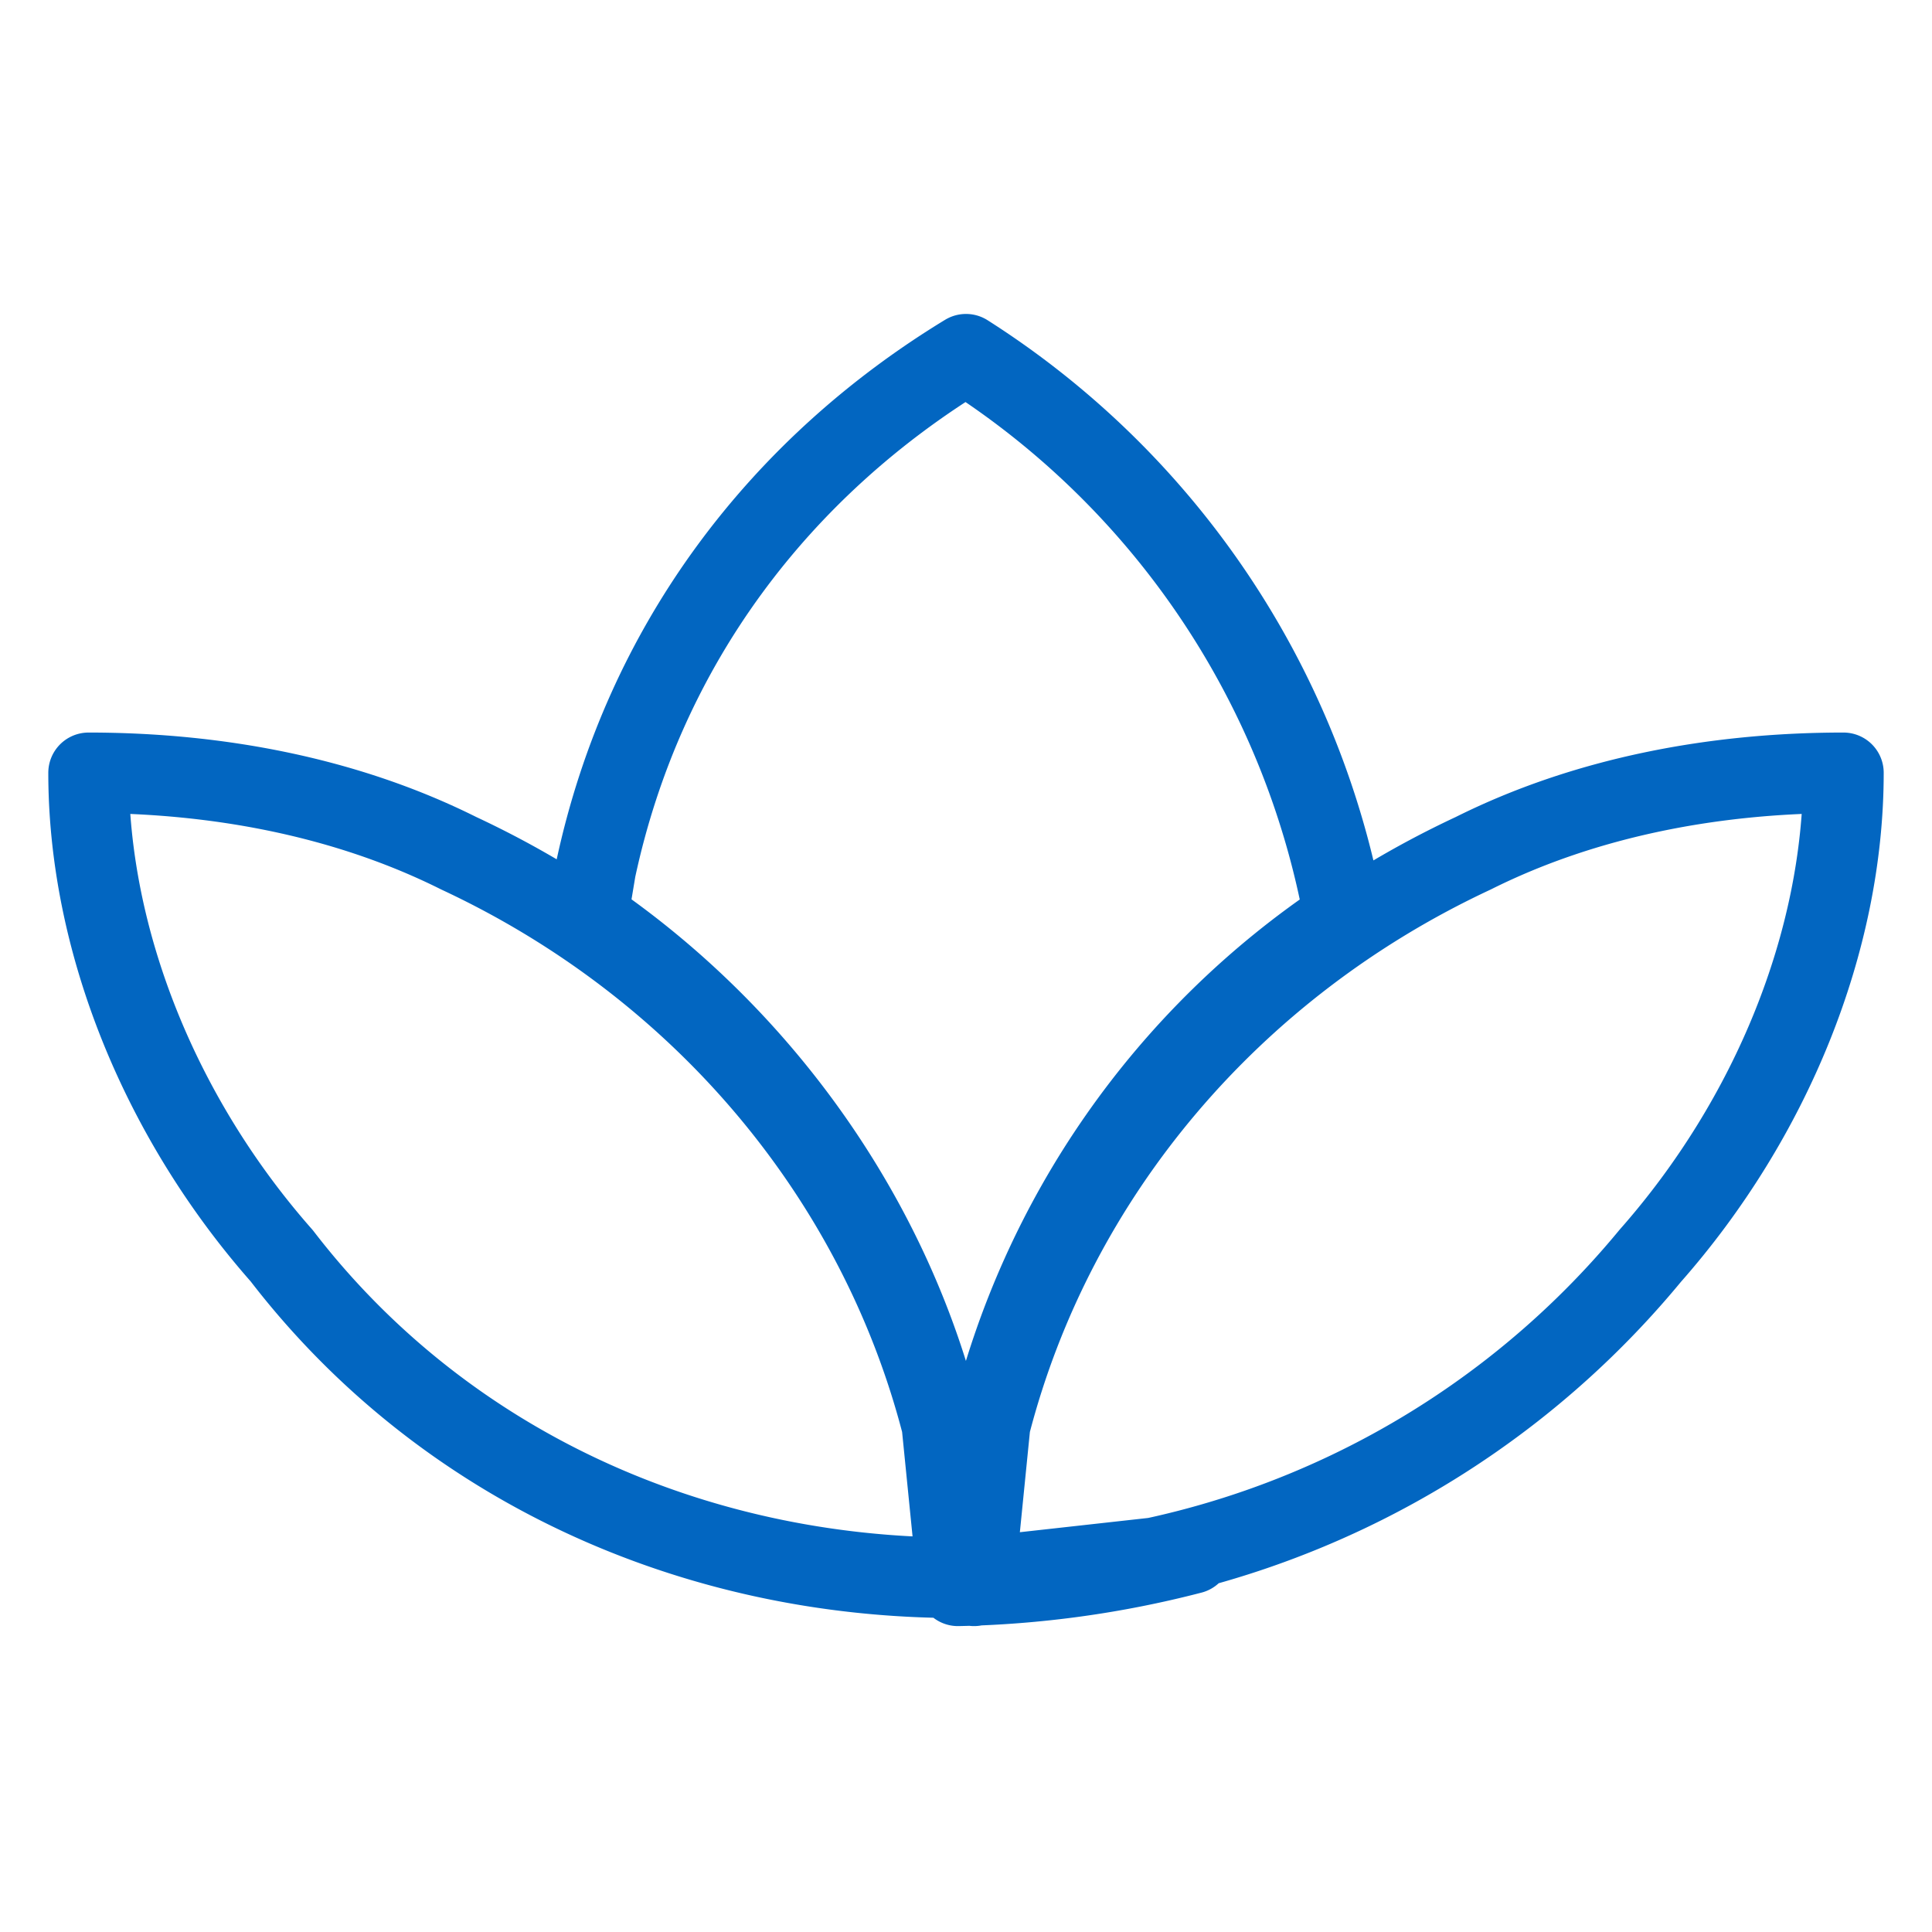 <svg xmlns="http://www.w3.org/2000/svg" width="24" height="24" fill="none"><path stroke="#0266C1" stroke-linecap="round" stroke-linejoin="round" d="M11.7 17.7c-.8-3.1-3-5.7-6-7.1-1.4-.7-3-1-4.6-1 0 2.1.9 4.3 2.4 6 2 2.6 5.1 4 8.4 4 0-.6 0-1.2-.2-1.9Zm0 0c-.6-2.5-2.2-4.8-4.4-6.3l.1-.6C8 8 9.7 5.8 12 4.4a10.5 10.5 0 0 1 4.7 7 10.5 10.5 0 0 0-4.4 6.3m-.6 0 .2 2a12.5 12.5 0 0 0 2.9-.4s0 0 0 0l-2.7.3m.2-1.9c.8-3.1 3-5.7 6-7.1 1.4-.7 3-1 4.6-1 0 2.1-.9 4.3-2.4 6a11 11 0 0 1-8.4 4m.2-1.9-.2 2"/></svg>